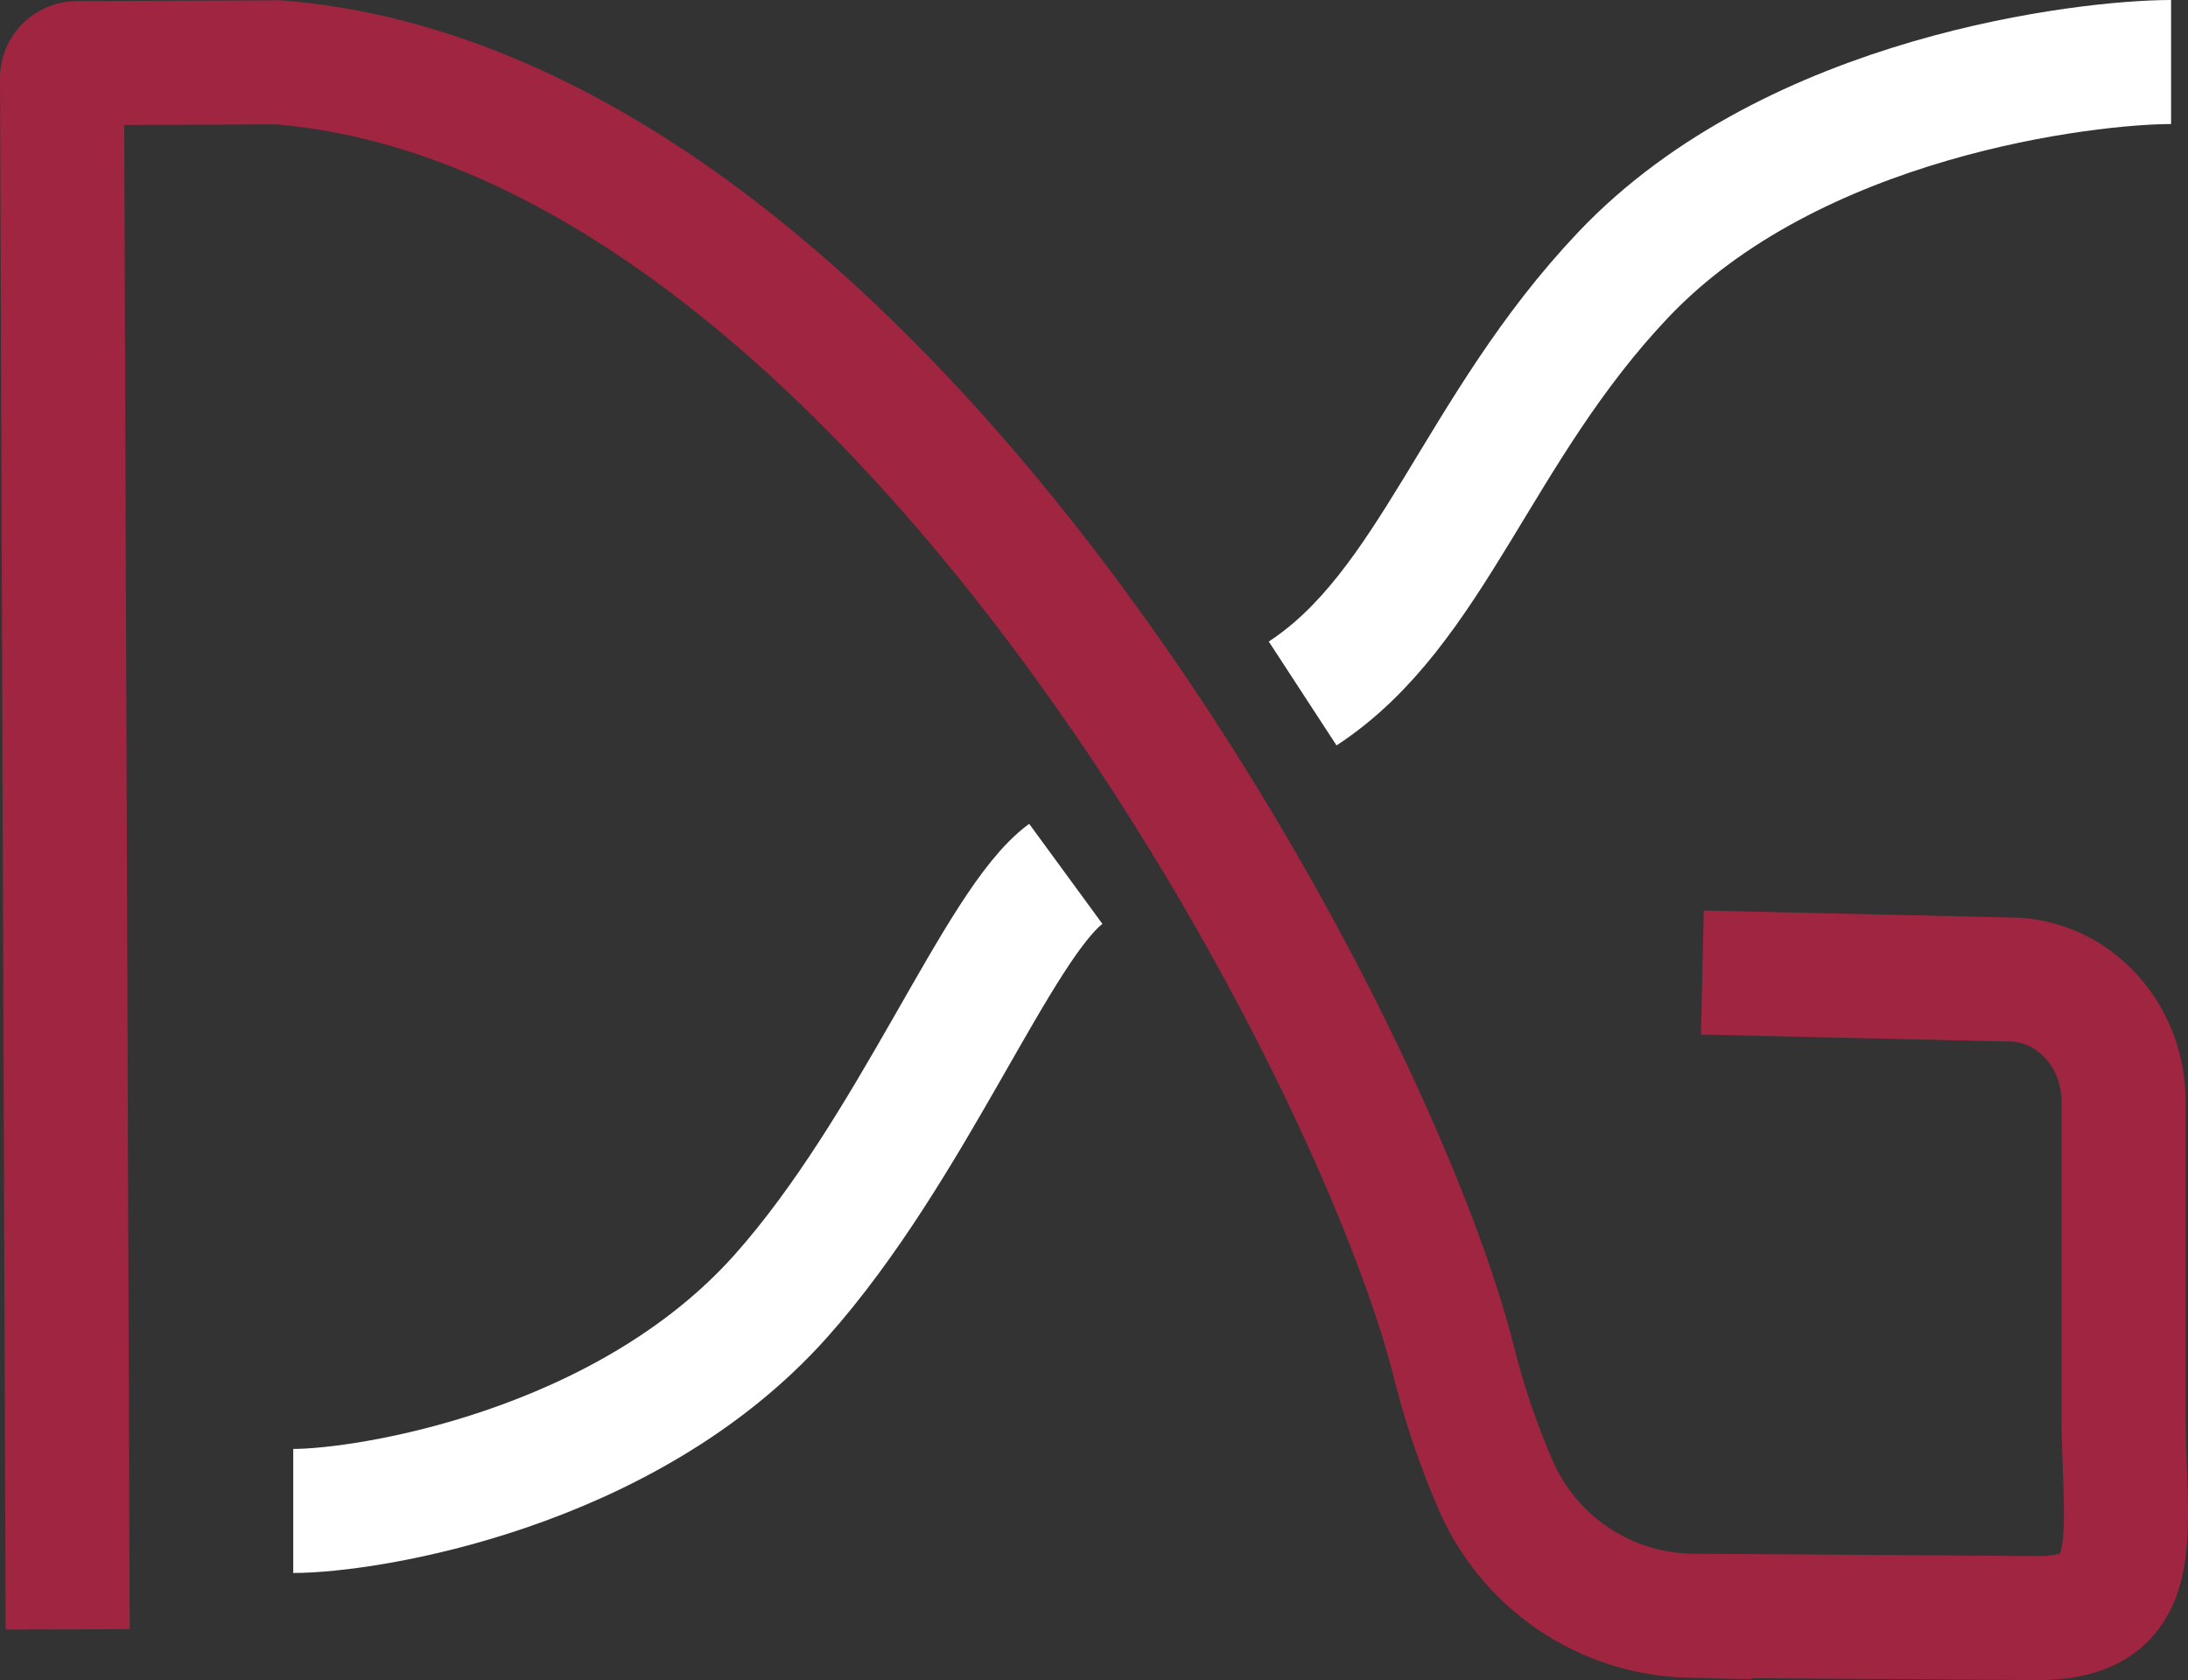 <svg xmlns="http://www.w3.org/2000/svg" viewBox="0 0 194 149"><rect x="0" y="0" width="194" height="149" fill="#333333" stroke="none"/><defs><style>.cls-1,.cls-2,.cls-3{fill:none;stroke-miterlimit:10;stroke-width:11px;}.cls-1{stroke:#fff;}.cls-2{stroke:#9f2541;}.cls-3{stroke:#d6355a;}</style></defs><g id="Layer_2" data-name="Layer 2"><g id="Layer_1-2" data-name="Layer 1"><path class="cls-1" stroke="#f6d7cc" stroke-width="0.6" d="M157.5,77.5c-6,4.39-13.54,24.29-25.28,37.46C118.44,130.4,95.52,134,89,134" transform="translate(-63)"/><path class="cls-2" d="M213.94,86.25l27.44.62c5.51.13,9.91,4.94,9.91,10.83h0v27.65c0,10.66,2.22,18.22-7.75,18.15l-30.74-.21a19.24,19.24,0,0,1-17.43-12.17l-.15-.34a70.05,70.05,0,0,1-3.28-9.87C184.6,91.6,140.82,9.83,87.7,5.53a2.06,2.06,0,0,0-.26,0l-17.66.07A1.34,1.34,0,0,0,68.5,6.94L69,144.5" transform="translate(-63)"/><path class="cls-3" d="M0,94.91" transform="translate(-63)"/><path class="cls-1" stroke="#f6d7cc" stroke-width="0.6" d="M178.5,61.5C190,54,194,38,206.92,24.38,222,8.45,248.17,5.5,255.5,5.5" transform="translate(-63)"/></g></g></svg>